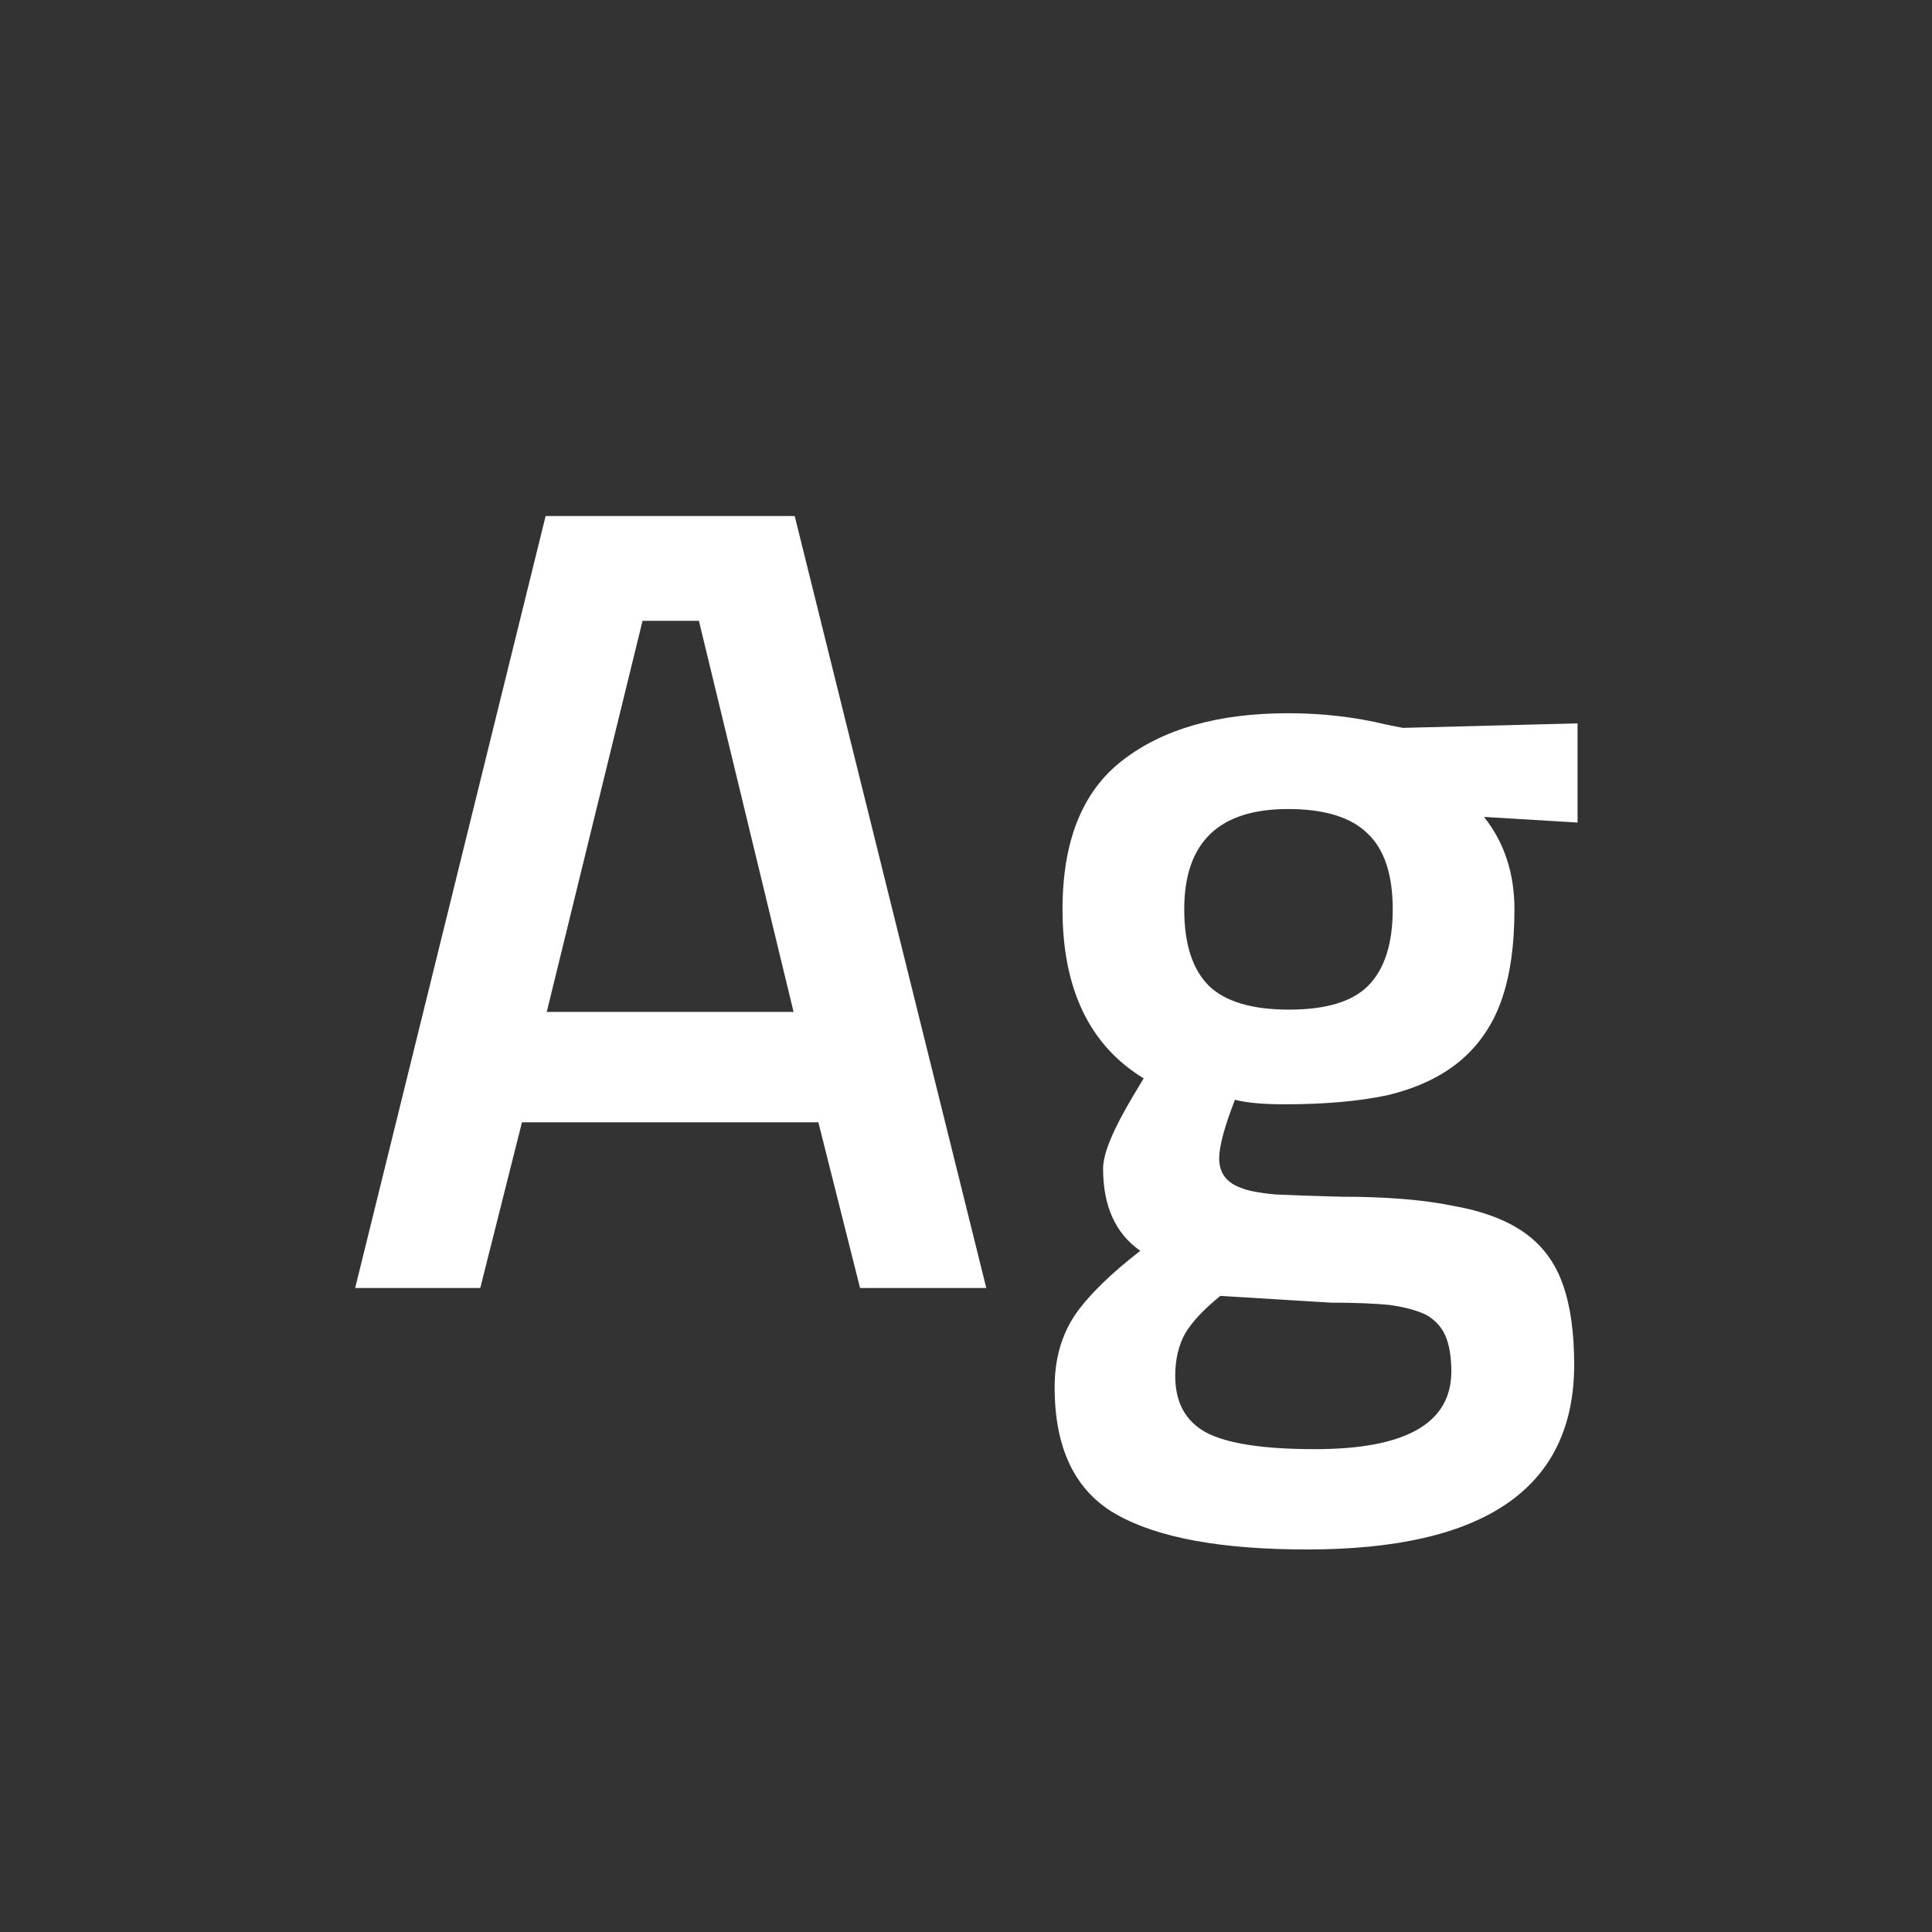 <svg width="24" height="24" viewBox="0 0 24 24" fill="none" xmlns="http://www.w3.org/2000/svg">
<rect x="0" y="0" width="24" height="24" fill="#333333" stroke="none"/>
<path d="M5.966 16L6.484 13.942H10.166L10.684 16H12.252L9.872 6.41H6.778L4.412 16H5.966ZM8.682 7.712L9.858 12.57H6.792L7.982 7.712H8.682ZM19.555 16.952C19.555 18.483 18.449 19.248 16.237 19.248C15.173 19.248 14.384 19.104 13.871 18.814C13.357 18.525 13.101 17.997 13.101 17.232C13.101 16.887 13.185 16.588 13.353 16.336C13.521 16.093 13.791 15.828 14.165 15.538C13.857 15.323 13.703 14.983 13.703 14.516C13.703 14.329 13.829 14.026 14.081 13.606L14.207 13.396C13.535 12.986 13.199 12.286 13.199 11.296C13.199 10.447 13.446 9.831 13.941 9.448C14.445 9.056 15.131 8.86 15.999 8.86C16.428 8.86 16.834 8.907 17.217 9L17.427 9.042L19.597 8.986V10.218L18.435 10.148C18.687 10.466 18.813 10.848 18.813 11.296C18.813 11.754 18.757 12.136 18.645 12.444C18.533 12.752 18.355 13.004 18.113 13.2C17.879 13.387 17.585 13.522 17.231 13.606C16.876 13.681 16.451 13.718 15.957 13.718C15.695 13.718 15.49 13.7 15.341 13.662C15.21 13.998 15.145 14.241 15.145 14.39C15.145 14.568 15.233 14.689 15.411 14.754C15.495 14.791 15.639 14.819 15.845 14.838C16.059 14.848 16.33 14.857 16.657 14.866C17.217 14.866 17.679 14.903 18.043 14.978C18.416 15.043 18.715 15.155 18.939 15.314C19.163 15.473 19.321 15.688 19.415 15.958C19.508 16.22 19.555 16.551 19.555 16.952ZM14.711 11.296C14.711 11.726 14.813 12.043 15.019 12.248C15.224 12.444 15.555 12.542 16.013 12.542C16.47 12.542 16.797 12.444 16.993 12.248C17.198 12.043 17.301 11.726 17.301 11.296C17.301 10.867 17.198 10.554 16.993 10.358C16.787 10.153 16.456 10.05 15.999 10.05C15.14 10.05 14.711 10.466 14.711 11.296ZM14.599 17.092C14.599 17.419 14.725 17.652 14.977 17.792C15.238 17.932 15.691 18.002 16.335 18.002C17.464 18.002 18.029 17.68 18.029 17.036C18.029 16.859 18.005 16.714 17.959 16.602C17.912 16.49 17.833 16.401 17.721 16.336C17.609 16.28 17.455 16.238 17.259 16.21C17.072 16.192 16.829 16.182 16.531 16.182L15.159 16.098C14.953 16.266 14.809 16.42 14.725 16.56C14.641 16.709 14.599 16.887 14.599 17.092Z" fill="white"/>
</svg>
